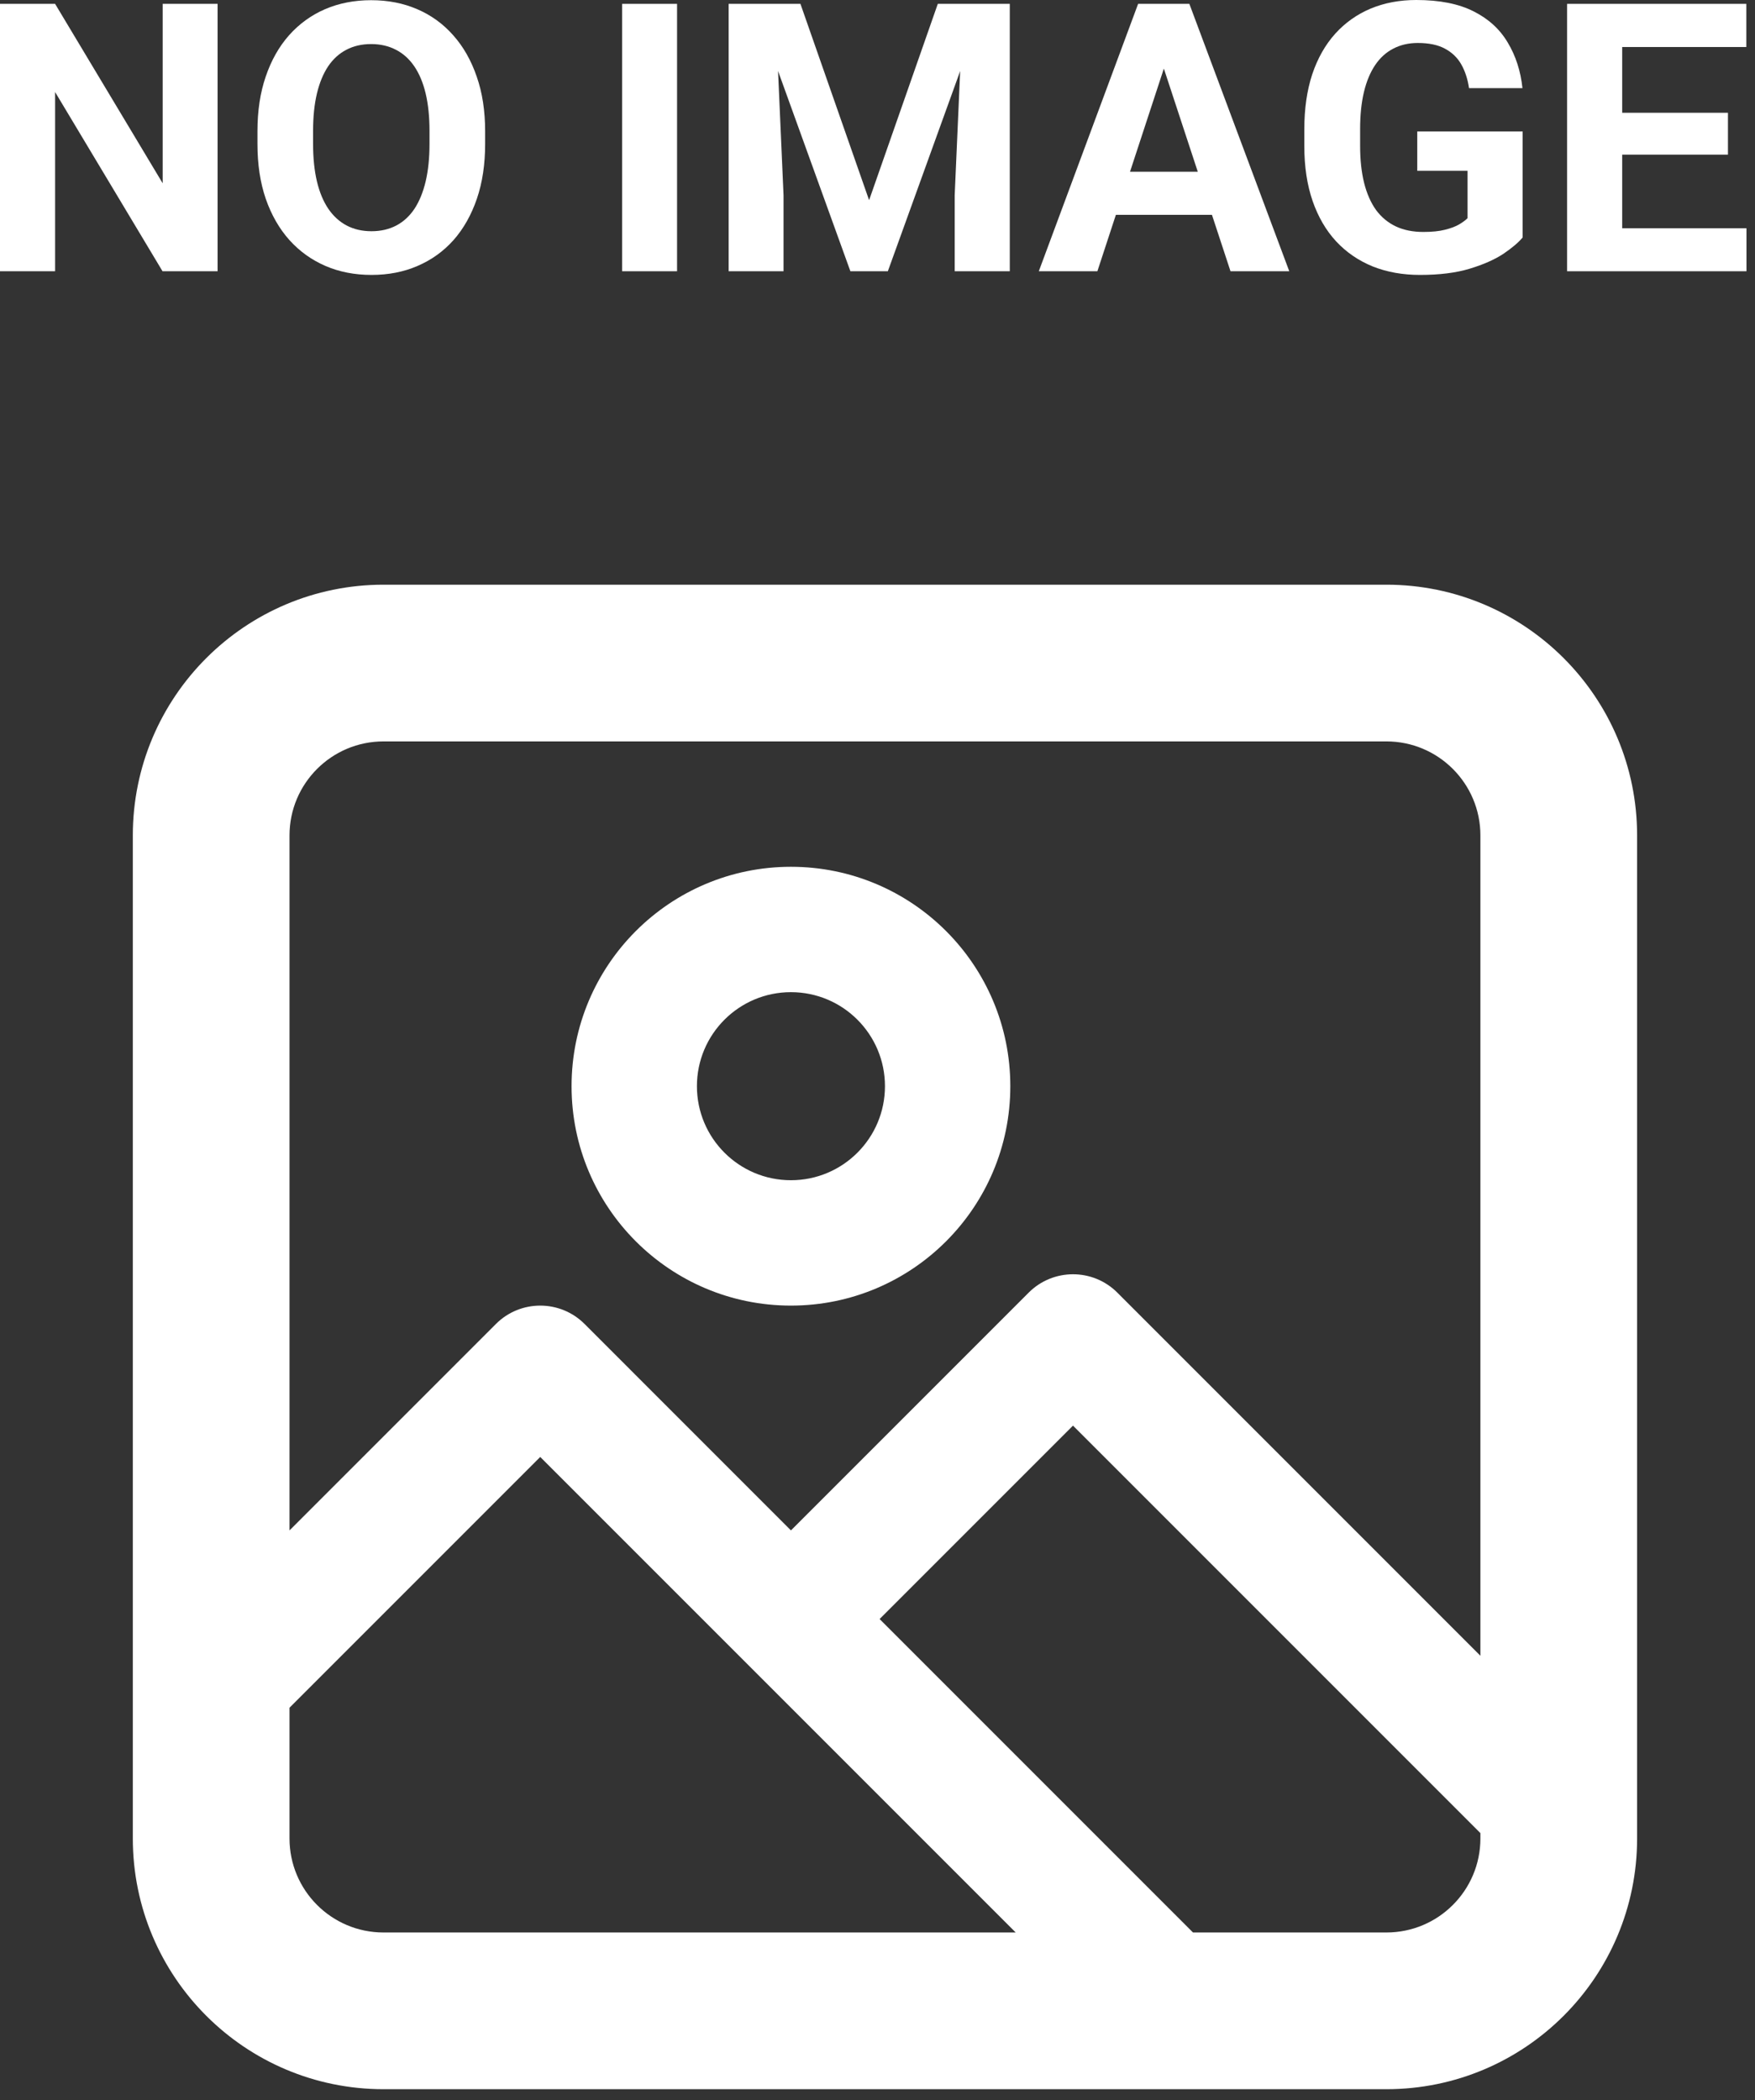 <svg width="56" height="67" viewBox="0 0 56 67" fill="none" xmlns="http://www.w3.org/2000/svg">
<rect x="0" y="0" width="56" height="67" fill="#333333" stroke="none"/>
<path d="M6.943 0.123V8.654H5.186L1.758 2.936V8.654H0V0.123H1.758L5.191 5.848V0.123H6.943Z" fill="white"/>
<path d="M15.48 4.189V4.594C15.48 5.242 15.393 5.824 15.217 6.34C15.041 6.855 14.793 7.295 14.473 7.658C14.152 8.018 13.77 8.293 13.324 8.484C12.883 8.676 12.393 8.771 11.854 8.771C11.318 8.771 10.828 8.676 10.383 8.484C9.941 8.293 9.559 8.018 9.234 7.658C8.91 7.295 8.658 6.855 8.479 6.34C8.303 5.824 8.215 5.242 8.215 4.594V4.189C8.215 3.537 8.303 2.955 8.479 2.443C8.654 1.928 8.902 1.488 9.223 1.125C9.547 0.762 9.93 0.484 10.371 0.293C10.816 0.102 11.307 0.006 11.842 0.006C12.381 0.006 12.871 0.102 13.312 0.293C13.758 0.484 14.141 0.762 14.461 1.125C14.785 1.488 15.035 1.928 15.211 2.443C15.391 2.955 15.48 3.537 15.48 4.189ZM13.705 4.594V4.178C13.705 3.725 13.664 3.326 13.582 2.982C13.5 2.639 13.379 2.35 13.219 2.115C13.059 1.881 12.863 1.705 12.633 1.588C12.402 1.467 12.139 1.406 11.842 1.406C11.545 1.406 11.281 1.467 11.051 1.588C10.824 1.705 10.631 1.881 10.471 2.115C10.315 2.35 10.195 2.639 10.113 2.982C10.031 3.326 9.99 3.725 9.99 4.178V4.594C9.99 5.043 10.031 5.441 10.113 5.789C10.195 6.133 10.316 6.424 10.477 6.662C10.637 6.896 10.832 7.074 11.062 7.195C11.293 7.316 11.557 7.377 11.854 7.377C12.15 7.377 12.414 7.316 12.645 7.195C12.875 7.074 13.068 6.896 13.225 6.662C13.381 6.424 13.5 6.133 13.582 5.789C13.664 5.441 13.705 5.043 13.705 4.594Z" fill="white"/>
<path d="M21.604 0.123V8.654H19.852V0.123H21.604Z" fill="white"/>
<path d="M24.053 0.123H25.541L27.732 6.387L29.924 0.123H31.412L28.33 8.654H27.135L24.053 0.123ZM23.25 0.123H24.732L25.002 6.229V8.654H23.25V0.123ZM30.732 0.123H32.221V8.654H30.463V6.229L30.732 0.123Z" fill="white"/>
<path d="M37.336 1.582L35.016 8.654H33.147L36.316 0.123H37.506L37.336 1.582ZM39.264 8.654L36.938 1.582L36.75 0.123H37.951L41.139 8.654H39.264ZM39.158 5.479V6.855H34.652V5.479H39.158Z" fill="white"/>
<path d="M48.586 4.195V7.576C48.453 7.736 48.248 7.91 47.971 8.098C47.693 8.281 47.336 8.439 46.898 8.572C46.461 8.705 45.932 8.771 45.31 8.771C44.76 8.771 44.258 8.682 43.805 8.502C43.352 8.318 42.961 8.051 42.633 7.699C42.309 7.348 42.059 6.918 41.883 6.41C41.707 5.898 41.619 5.314 41.619 4.658V4.125C41.619 3.469 41.703 2.885 41.871 2.373C42.043 1.861 42.287 1.43 42.603 1.078C42.92 0.727 43.297 0.459 43.734 0.275C44.172 0.092 44.658 0 45.193 0C45.935 0 46.545 0.121 47.022 0.363C47.498 0.602 47.861 0.934 48.111 1.359C48.365 1.781 48.522 2.266 48.58 2.812H46.875C46.832 2.523 46.75 2.271 46.629 2.057C46.508 1.842 46.334 1.674 46.107 1.553C45.885 1.432 45.596 1.371 45.24 1.371C44.947 1.371 44.685 1.432 44.455 1.553C44.228 1.67 44.037 1.844 43.881 2.074C43.725 2.305 43.605 2.59 43.523 2.93C43.441 3.27 43.4 3.664 43.4 4.113V4.658C43.4 5.104 43.443 5.498 43.529 5.842C43.615 6.182 43.742 6.469 43.91 6.703C44.082 6.934 44.293 7.107 44.543 7.225C44.793 7.342 45.084 7.4 45.416 7.4C45.693 7.4 45.924 7.377 46.107 7.33C46.295 7.283 46.445 7.227 46.559 7.16C46.676 7.09 46.766 7.023 46.828 6.961V5.449H45.223V4.195H48.586Z" fill="white"/>
<path d="M55.728 7.283V8.654H51.188V7.283H55.728ZM51.762 0.123V8.654H50.004V0.123H51.762ZM55.137 3.598V4.934H51.188V3.598H55.137ZM55.723 0.123V1.5H51.188V0.123H55.723Z" fill="white"/>
<path fill-rule="evenodd" clip-rule="evenodd" d="M12.238 23.654H44.238C45.895 23.654 47.238 24.997 47.238 26.654V52.826L35.653 41.24C34.872 40.459 33.605 40.459 32.824 41.24L25.238 48.826L18.653 42.24C17.872 41.459 16.605 41.459 15.824 42.24L9.238 48.826V26.654C9.238 24.997 10.581 23.654 12.238 23.654ZM34.238 45.483L47.238 58.483V58.654C47.238 60.311 45.895 61.654 44.238 61.654H38.067L28.067 51.654L34.238 45.483ZM9.238 54.483V58.654C9.238 60.311 10.581 61.654 12.238 61.654H32.41L17.238 46.483L9.238 54.483ZM4.238 26.654C4.238 22.236 7.82 18.654 12.238 18.654H44.238C48.657 18.654 52.238 22.236 52.238 26.654V58.654C52.238 63.073 48.657 66.654 44.238 66.654H12.238C7.82 66.654 4.238 63.073 4.238 58.654V26.654ZM22.238 34.654C22.238 32.997 23.581 31.654 25.238 31.654C26.895 31.654 28.238 32.997 28.238 34.654C28.238 36.311 26.895 37.654 25.238 37.654C23.581 37.654 22.238 36.311 22.238 34.654ZM25.238 27.654C21.372 27.654 18.238 30.788 18.238 34.654C18.238 38.52 21.372 41.654 25.238 41.654C29.104 41.654 32.238 38.52 32.238 34.654C32.238 30.788 29.104 27.654 25.238 27.654Z" fill="white"/>
</svg>
